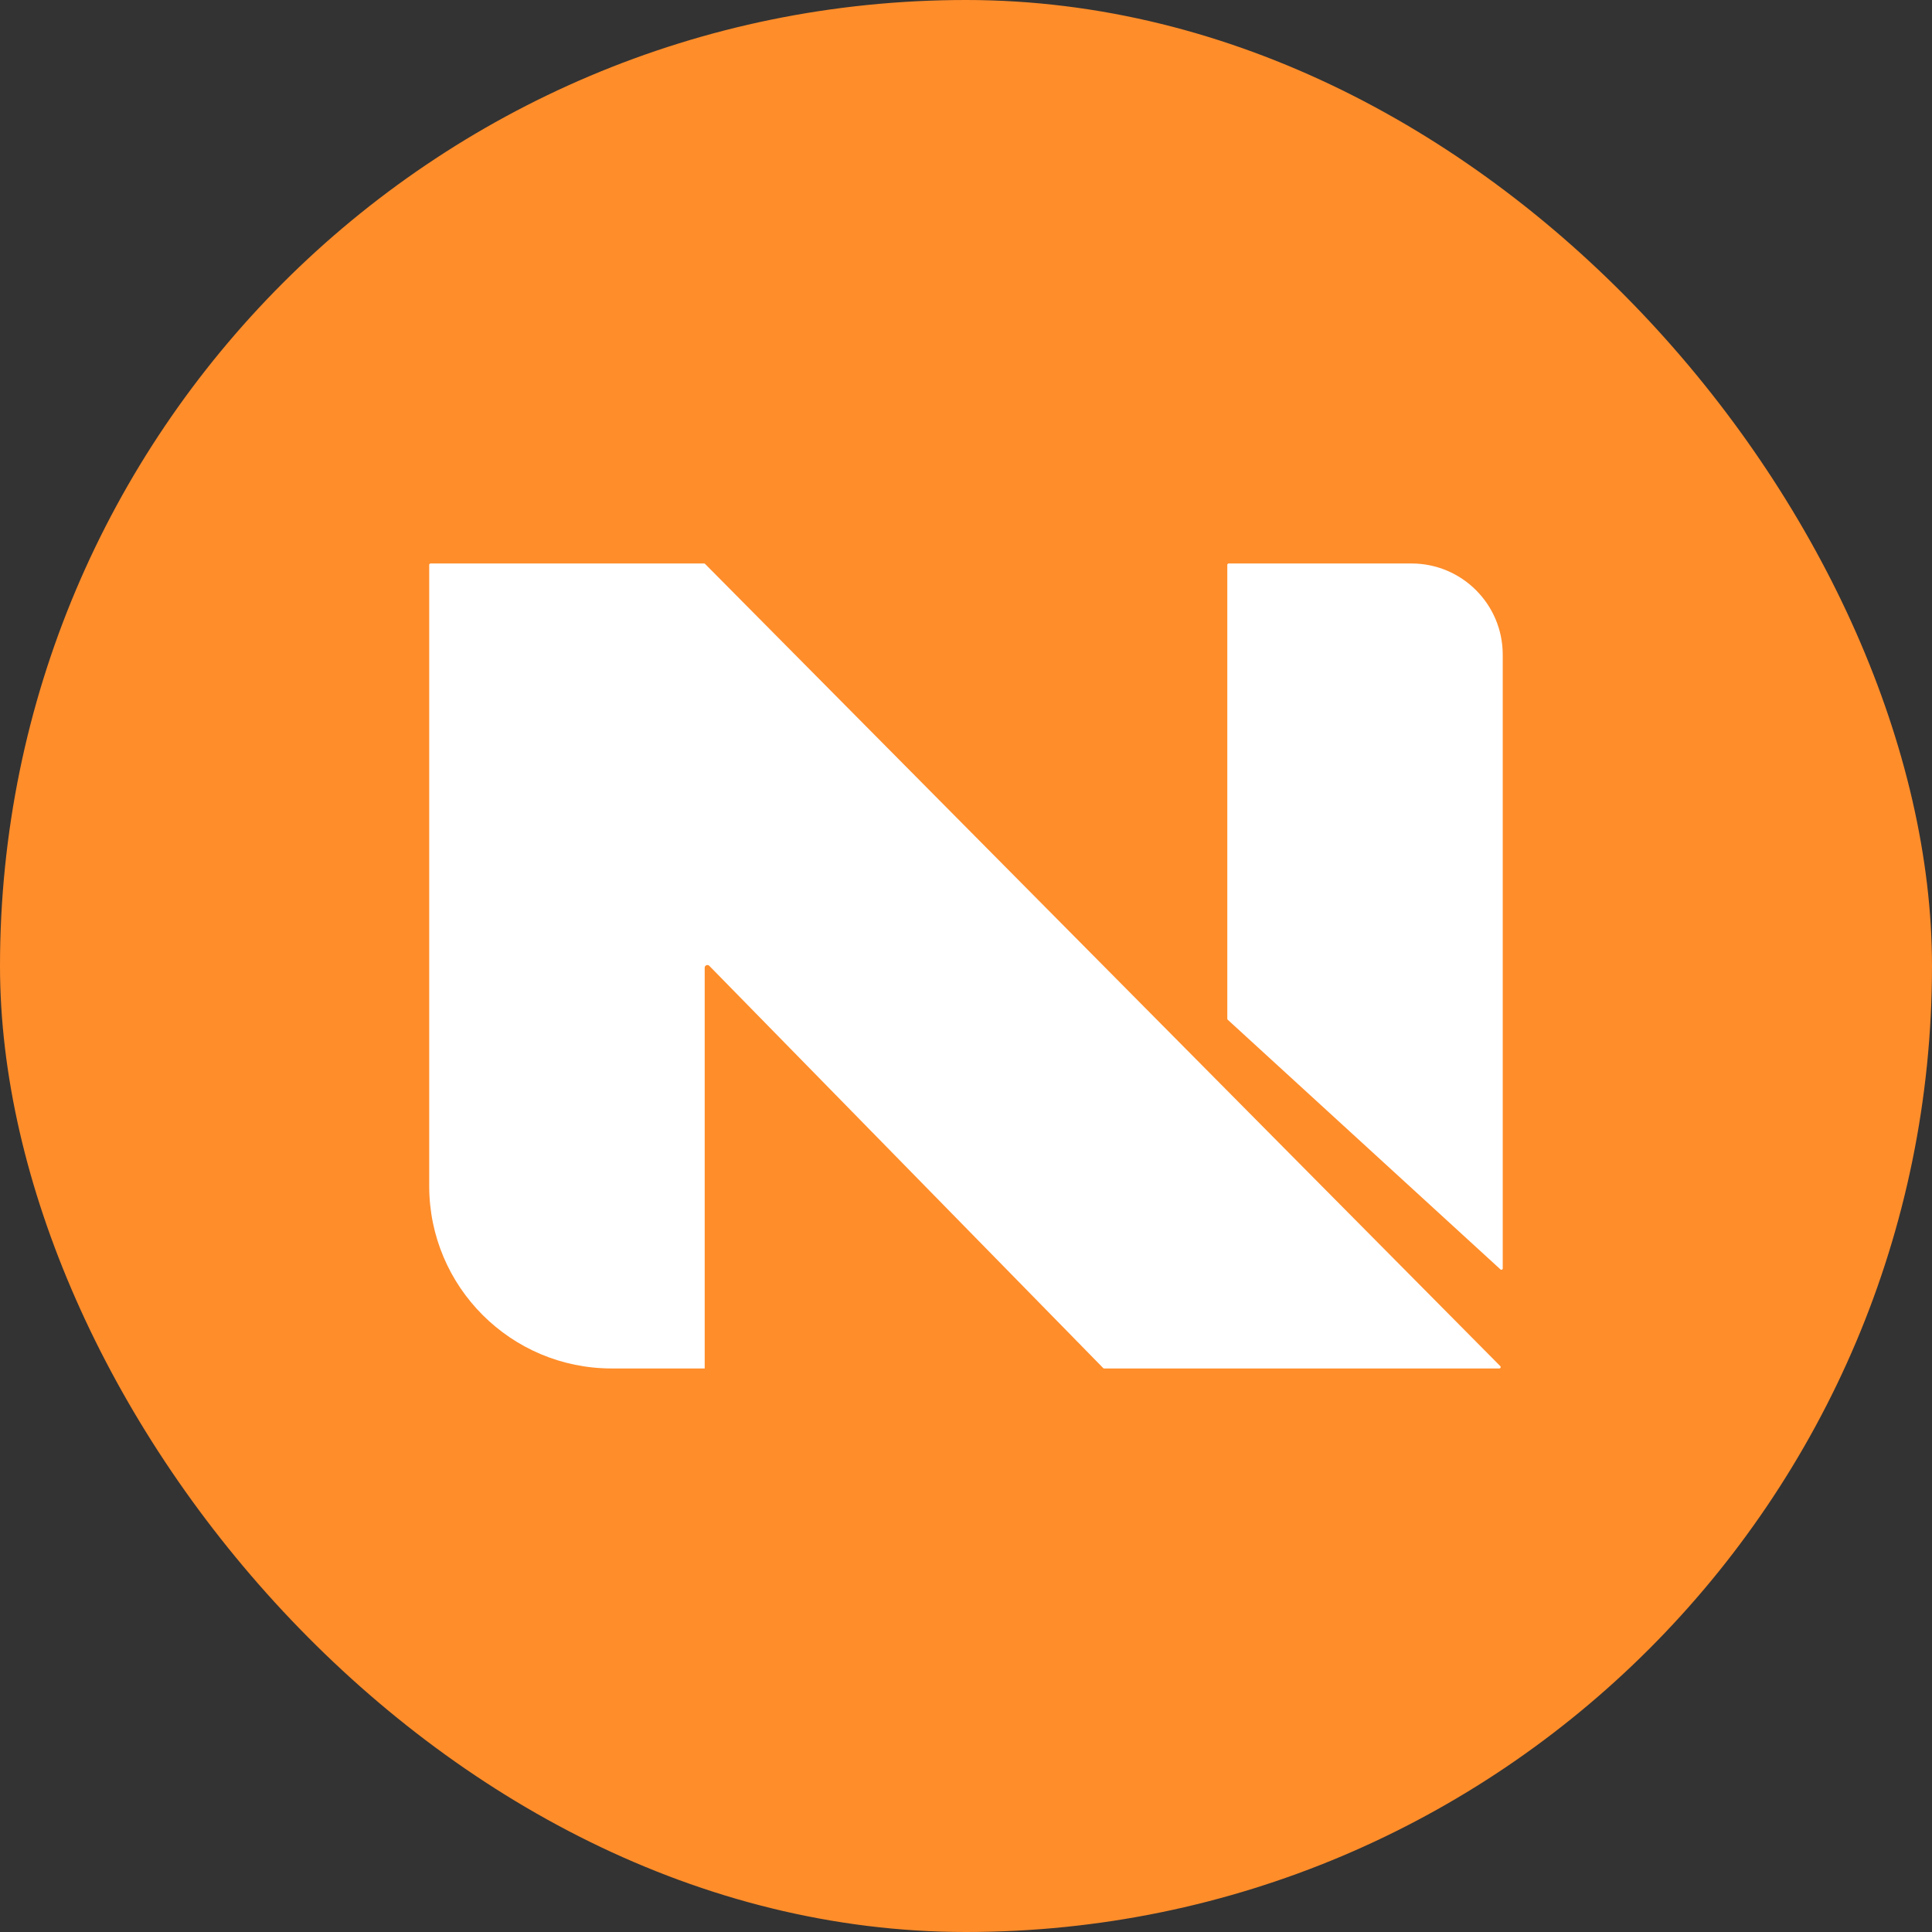 <svg width="32" height="32" viewBox="0 0 32 32" fill="none" xmlns="http://www.w3.org/2000/svg">
<rect x="0" y="0" width="32" height="32" fill="#333333" stroke="none"/>
<g clip-path="url(#clip0_1212_6433)">
<path d="M26.667 0H5.333C2.388 0 0 2.388 0 5.333V26.667C0 29.612 2.388 32 5.333 32H26.667C29.612 32 32 29.612 32 26.667V5.333C32 2.388 29.612 0 26.667 0Z" fill="#FF8D2A"/>
<path d="M7.109 19.644V9.355C7.109 9.343 7.119 9.333 7.132 9.333H11.662C11.668 9.333 11.674 9.335 11.678 9.34L24.85 22.628C24.863 22.642 24.854 22.666 24.834 22.666H18.289C18.283 22.666 18.277 22.664 18.273 22.66L11.748 15.997C11.72 15.969 11.672 15.989 11.672 16.028V22.666H10.132C8.462 22.666 7.109 21.313 7.109 19.644Z" fill="white"/>
<path d="M20.328 16.873V9.355C20.328 9.343 20.338 9.333 20.35 9.333H23.379C24.214 9.333 24.89 10.009 24.89 10.844V21.009C24.89 21.029 24.868 21.039 24.853 21.026L20.335 16.89C20.331 16.886 20.328 16.88 20.328 16.873Z" fill="white"/>
</g>
<defs>
<clipPath id="clip0_1212_6433">
<rect width="32" height="32" rx="16" fill="white"/>
</clipPath>
</defs>
</svg>
